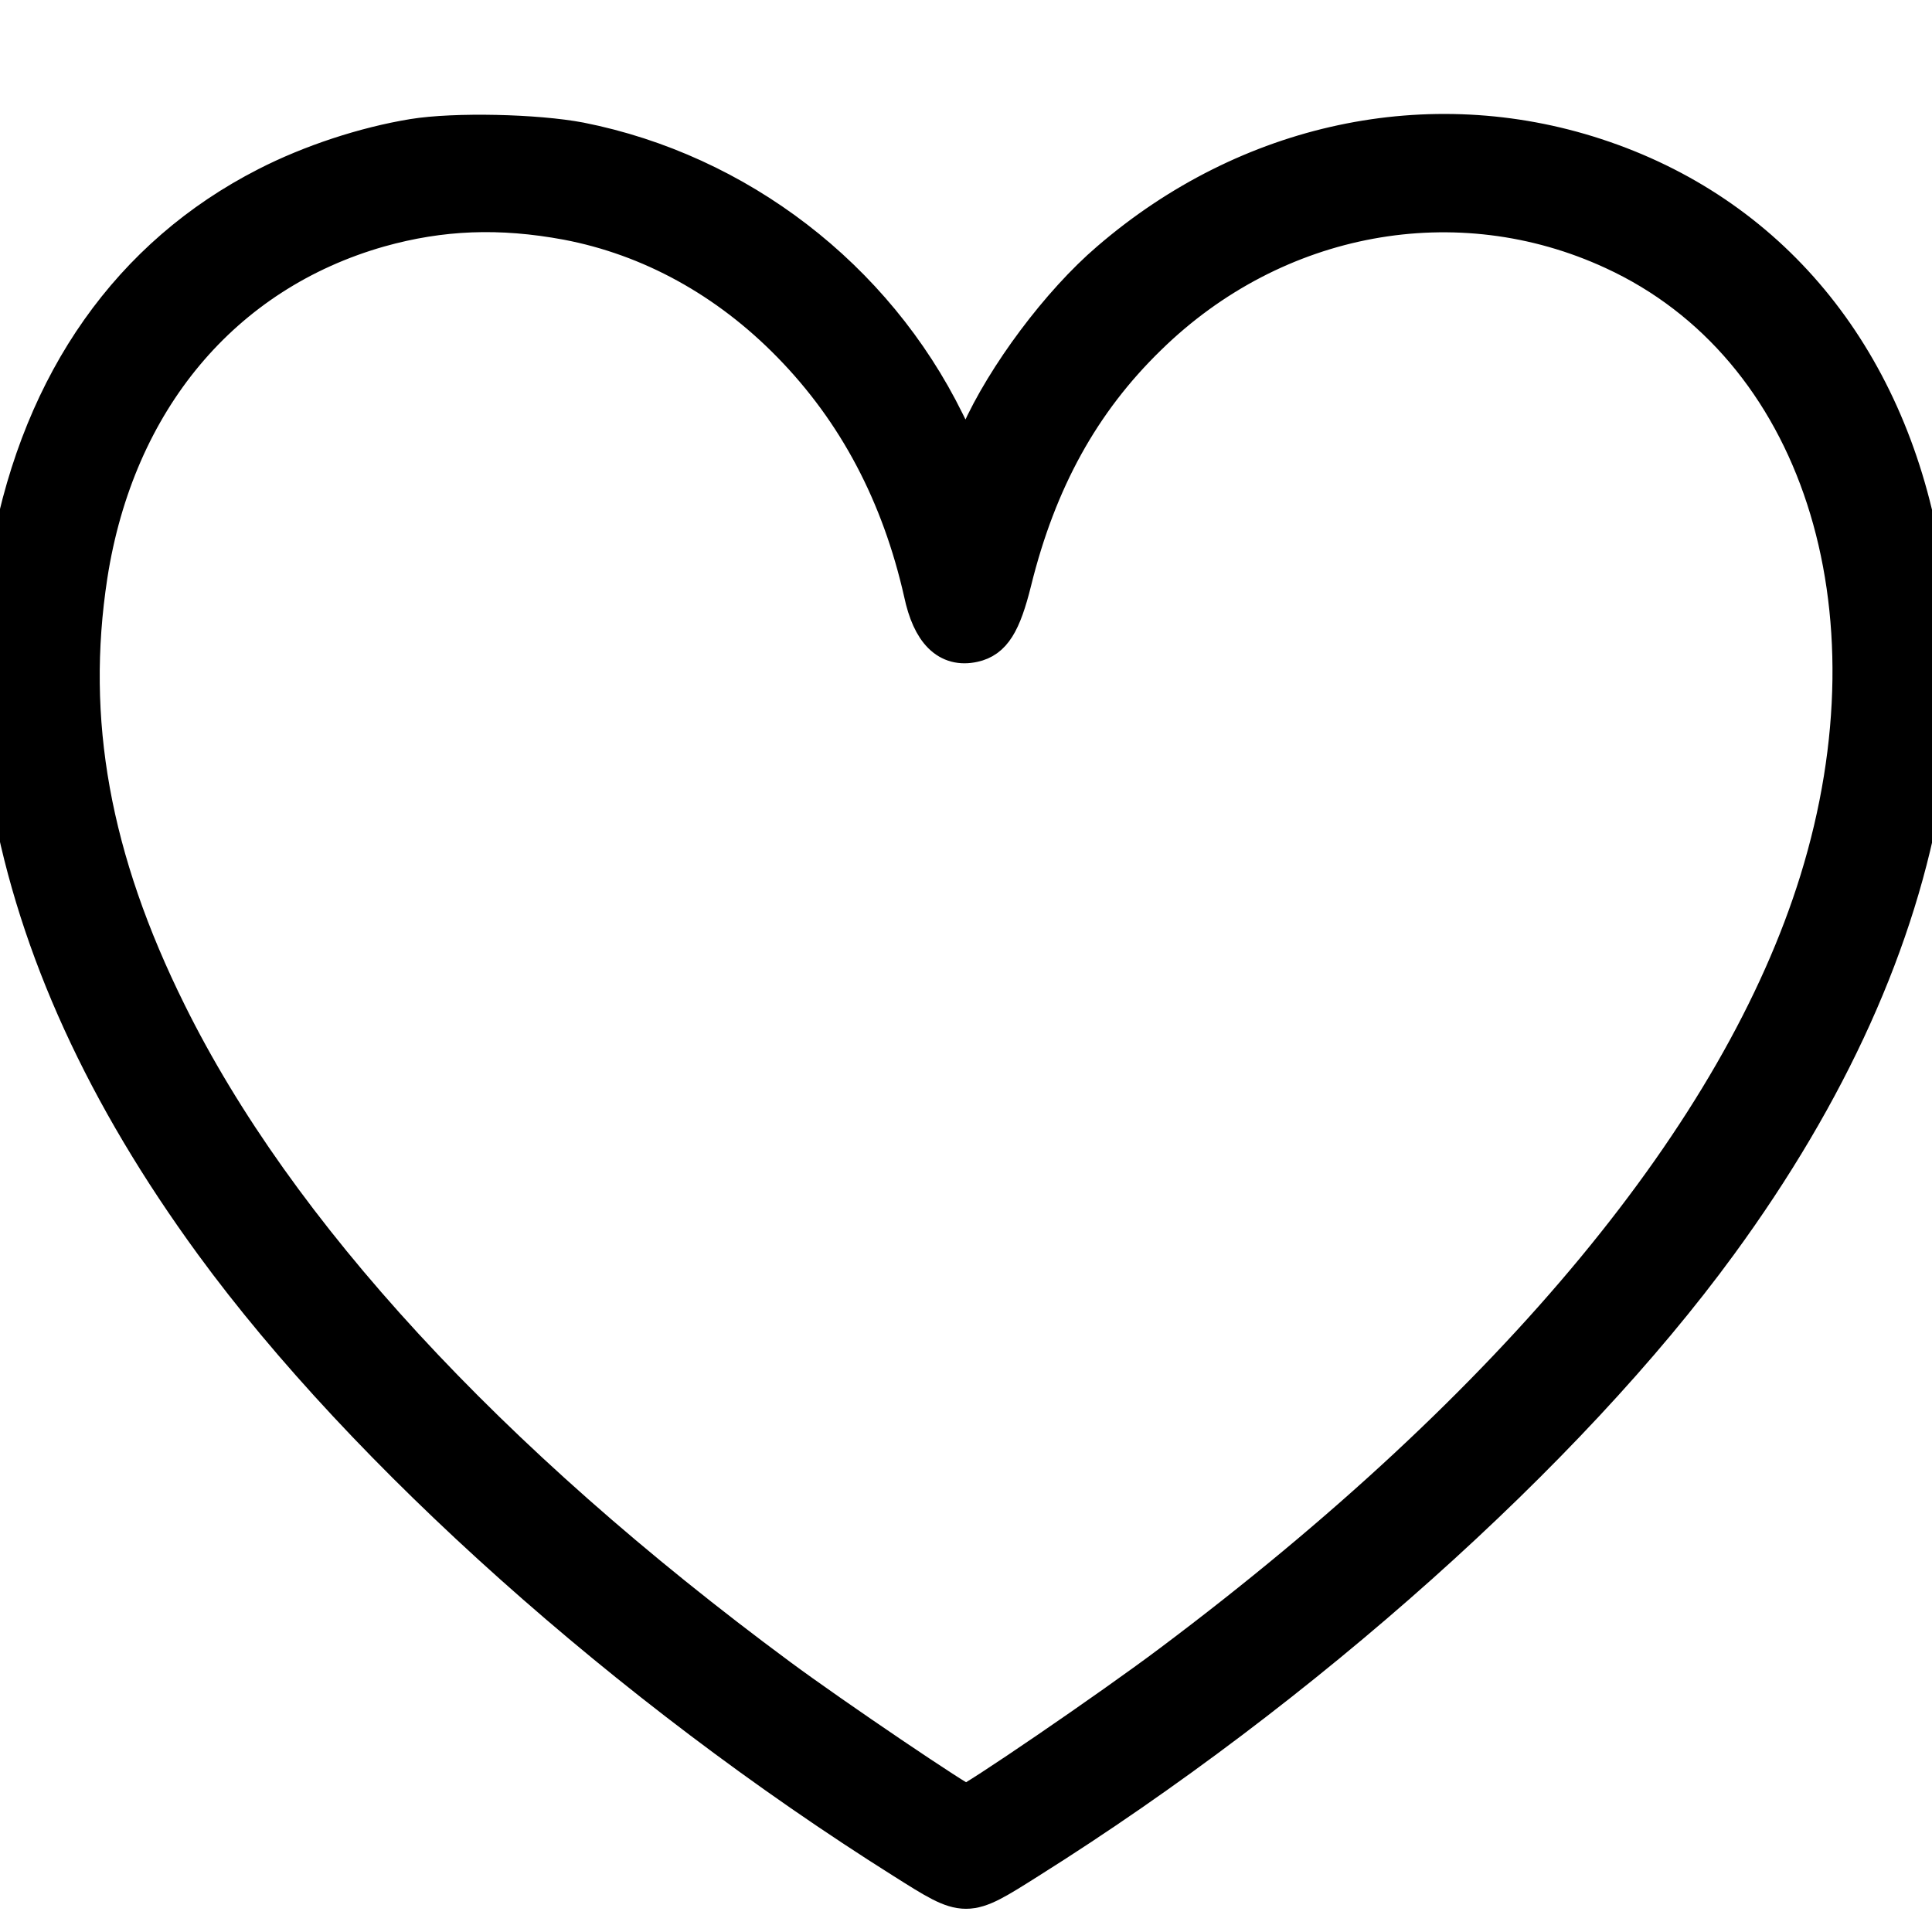 <?xml version="1.0" standalone="no"?>
<!DOCTYPE svg PUBLIC "-//W3C//DTD SVG 20010904//EN"
 "http://www.w3.org/TR/2001/REC-SVG-20010904/DTD/svg10.dtd">
<svg version="1.0" xmlns="http://www.w3.org/2000/svg"
 width="512pt" height="512pt" viewBox="0 0 512 512"
 preserveAspectRatio="xMidYMid meet">

<g transform="translate(0,512) scale(0.1,-0.1)"
fill="#000000" stroke="black" stroke-width = "100">
<path d="M1095 4755 c-128 -21 -271 -68 -388 -128 -360 -184 -595 -517 -679
-962 -31 -169 -32 -495 0 -665 72 -393 250 -782 537 -1175 404 -553 1103
-1177 1829 -1634 168 -106 164 -106 332 0 725 456 1427 1083 1829 1634 293
401 475 805 542 1201 27 160 24 476 -6 638 -93 515 -404 890 -863 1040 -440
144 -920 42 -1288 -275 -131 -112 -276 -306 -345 -461 -16 -37 -32 -67 -35
-67 -3 0 -27 46 -54 101 -188 382 -551 661 -969 744 -116 22 -331 27 -442 9z
m408 -221 c221 -42 425 -154 593 -326 175 -179 290 -398 349 -659 22 -104 68
-149 135 -134 50 11 76 52 104 165 66 267 181 476 358 648 336 329 821 418
1234 227 545 -251 769 -940 543 -1670 -207 -668 -801 -1387 -1714 -2072 -162
-122 -530 -373 -545 -373 -13 0 -356 232 -495 335 -775 573 -1333 1179 -1620
1759 -203 409 -269 777 -210 1161 72 464 355 802 770 920 164 46 320 52 498
19z"/>
</g>
</svg>
